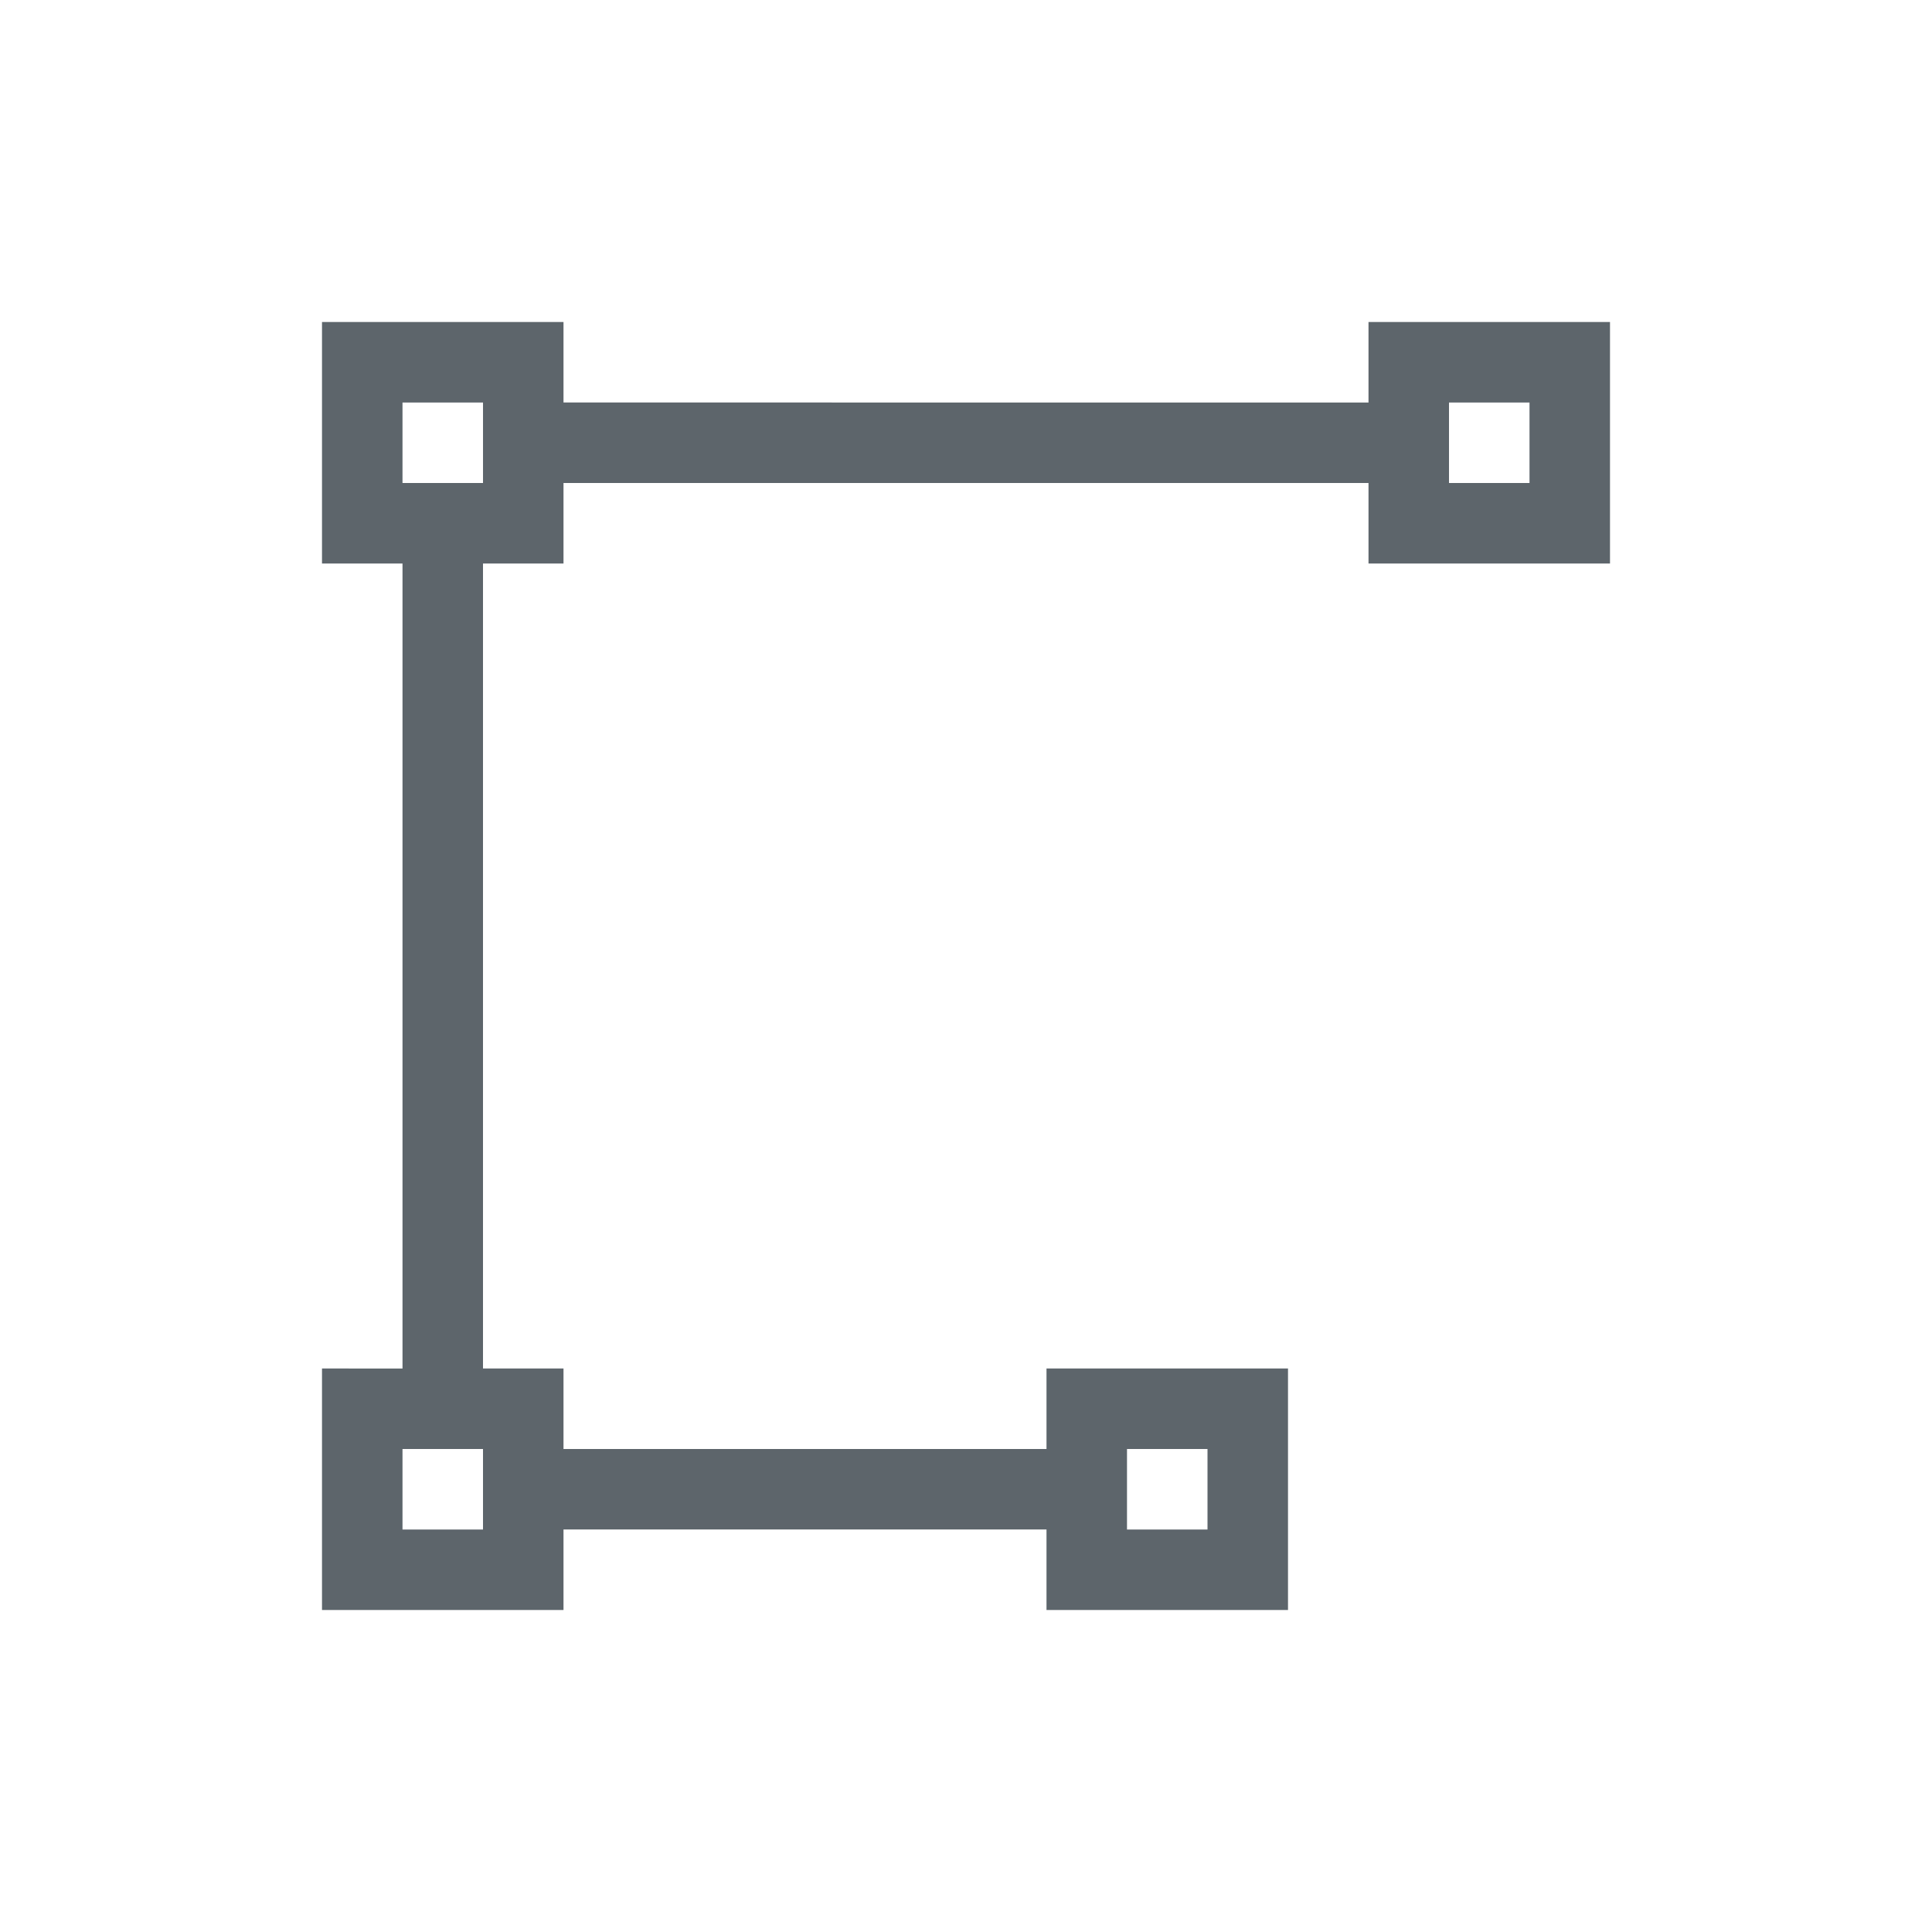 <svg xmlns="http://www.w3.org/2000/svg" viewBox="0 0 24 24"><path d="M4 4v3h1v10H4v3h3v-1h6v1h3v-3h-3v1H7v-1H6V7h1V6h10v1h3V4h-3v1H7V4H4zm1 1h1v1H5V5zm13 0h1v1h-1V5zM5 18h1v1H5v-1zm9 0h1v1h-1v-1z" fill="currentColor" color="#5d656b"/></svg>